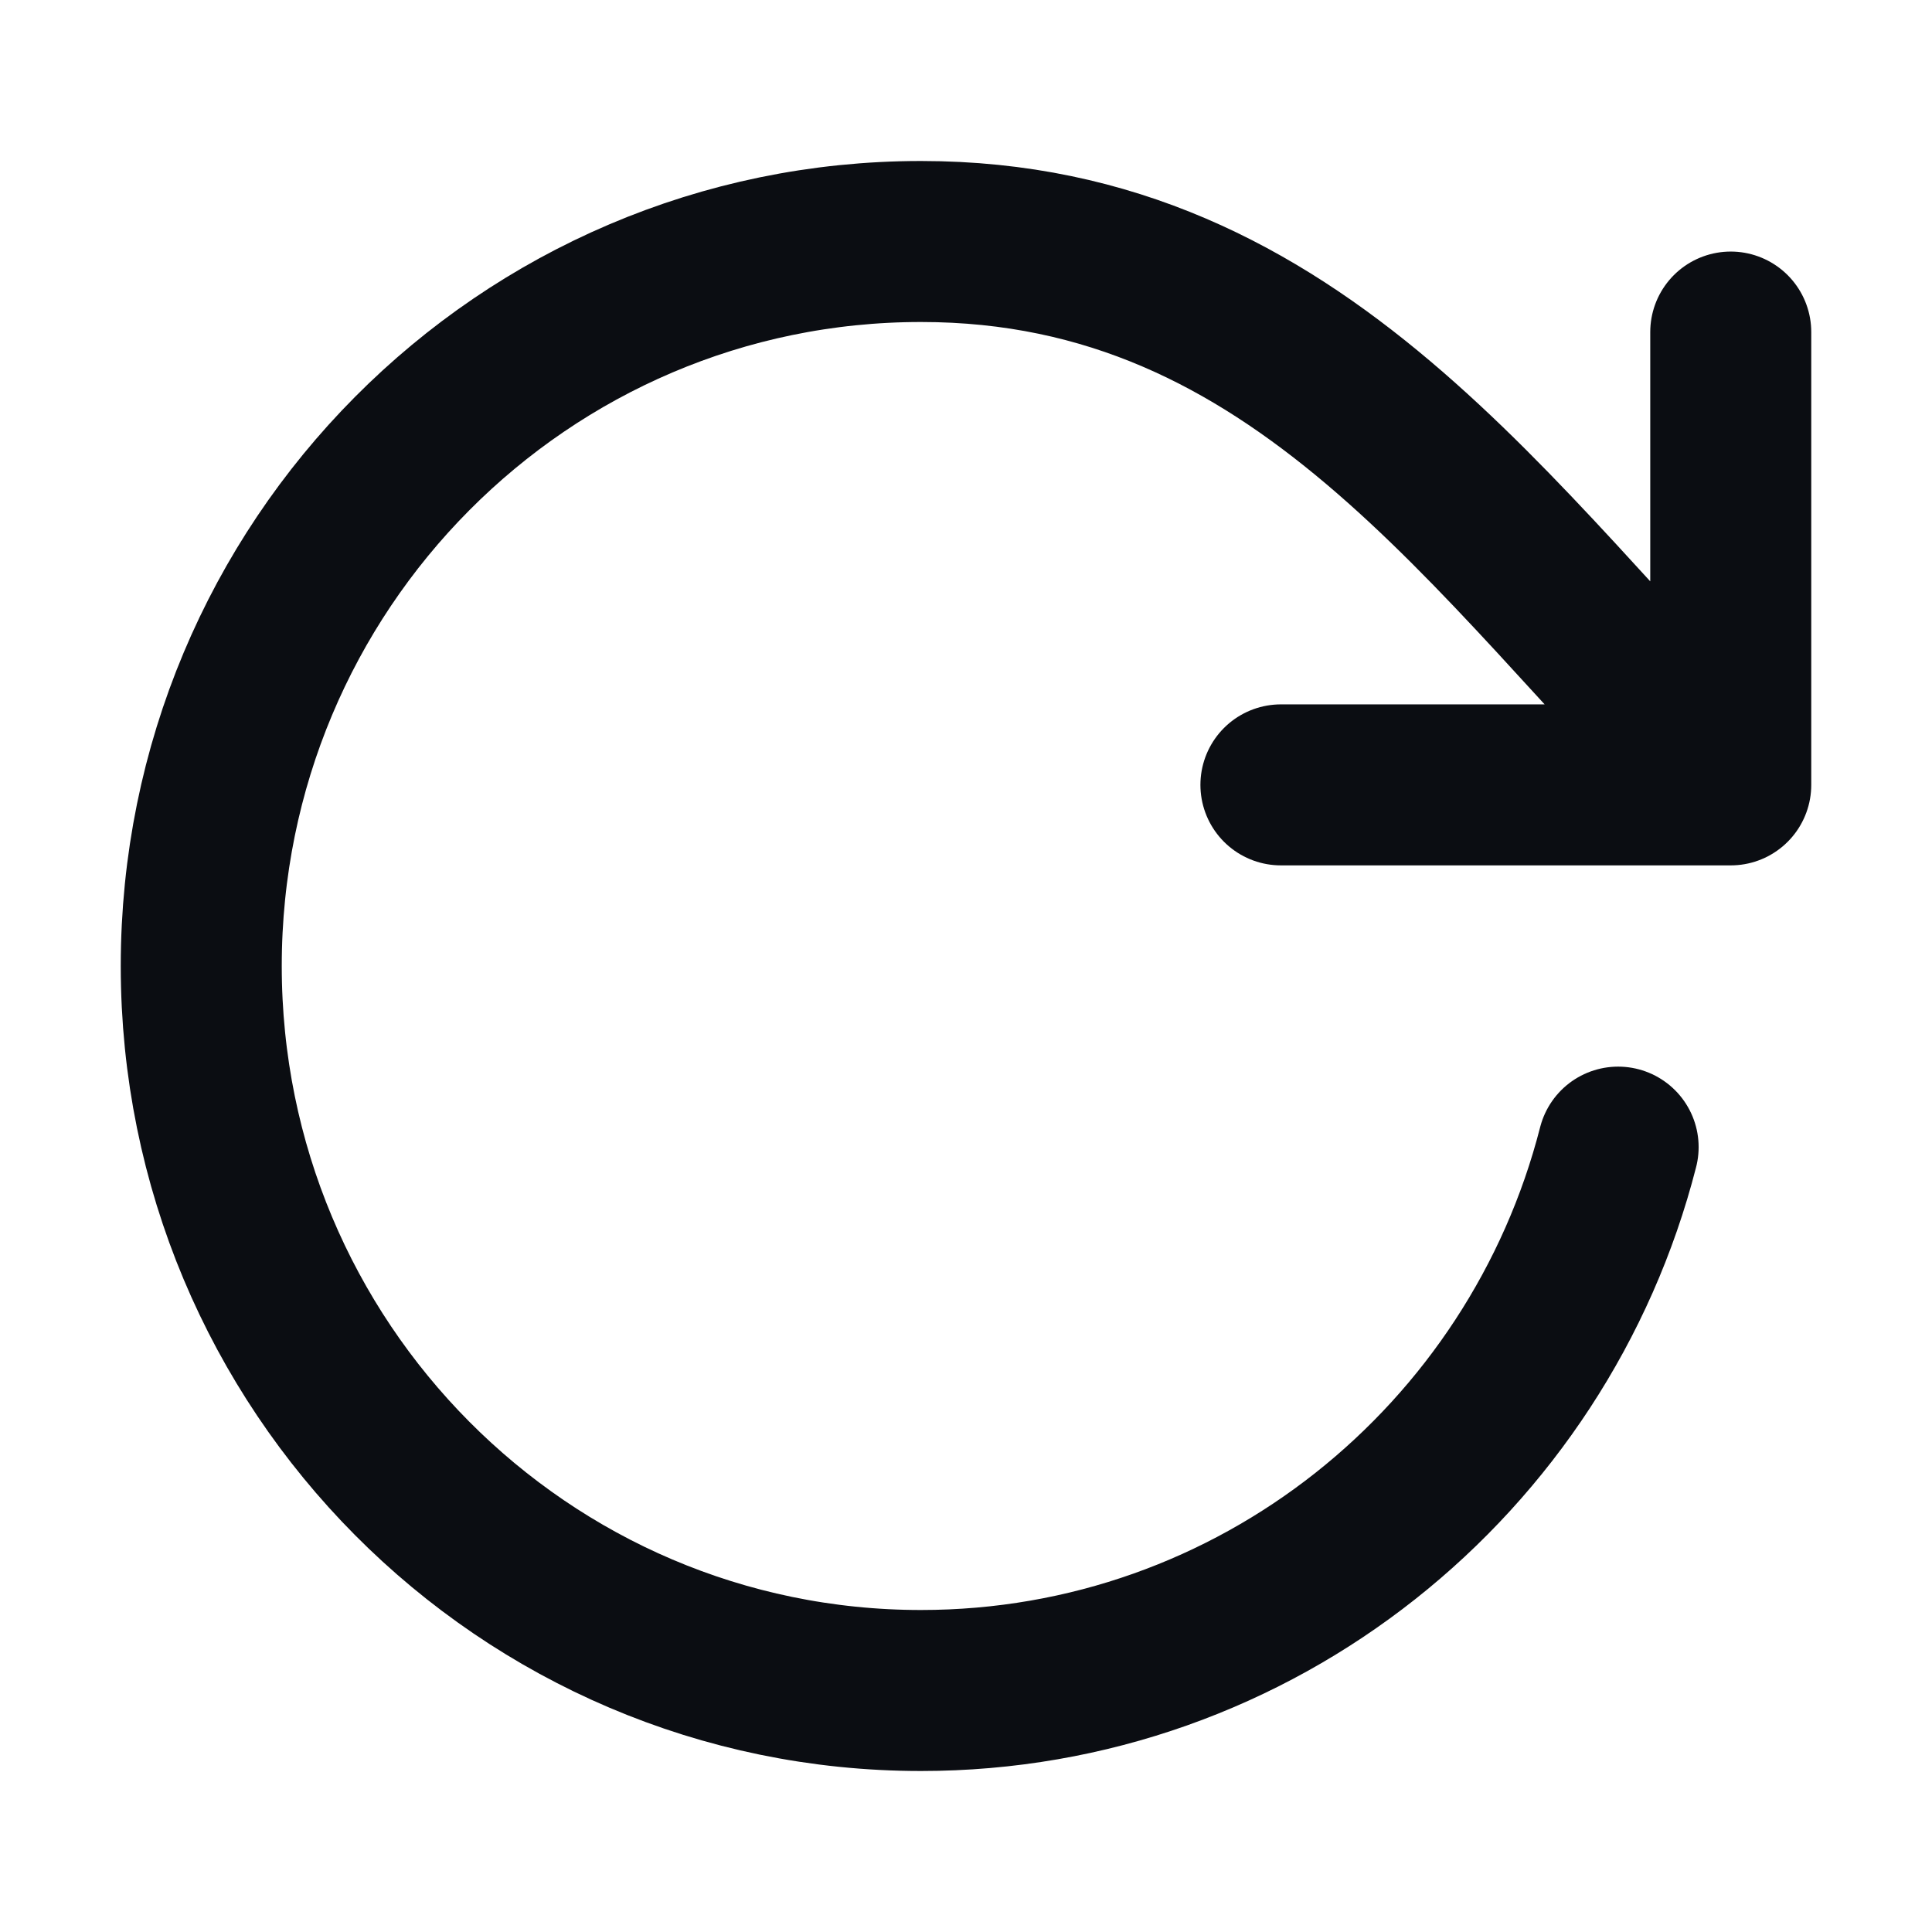 <svg width="24" height="24" viewBox="0 0 24 24" fill="none" xmlns="http://www.w3.org/2000/svg">
<path d="M21.5 9.75V4.125M21.5 9.75H15.912M21.5 9.75C18.518 6.749 16.158 3 11.441 3C6.503 3 2.5 7.029 2.5 12C2.5 16.971 6.503 21 11.441 21C15.607 21 19.108 18.132 20.101 14.25" stroke="#0B0D12" stroke-width="2" stroke-linecap="round" stroke-linejoin="round"/>
</svg>
